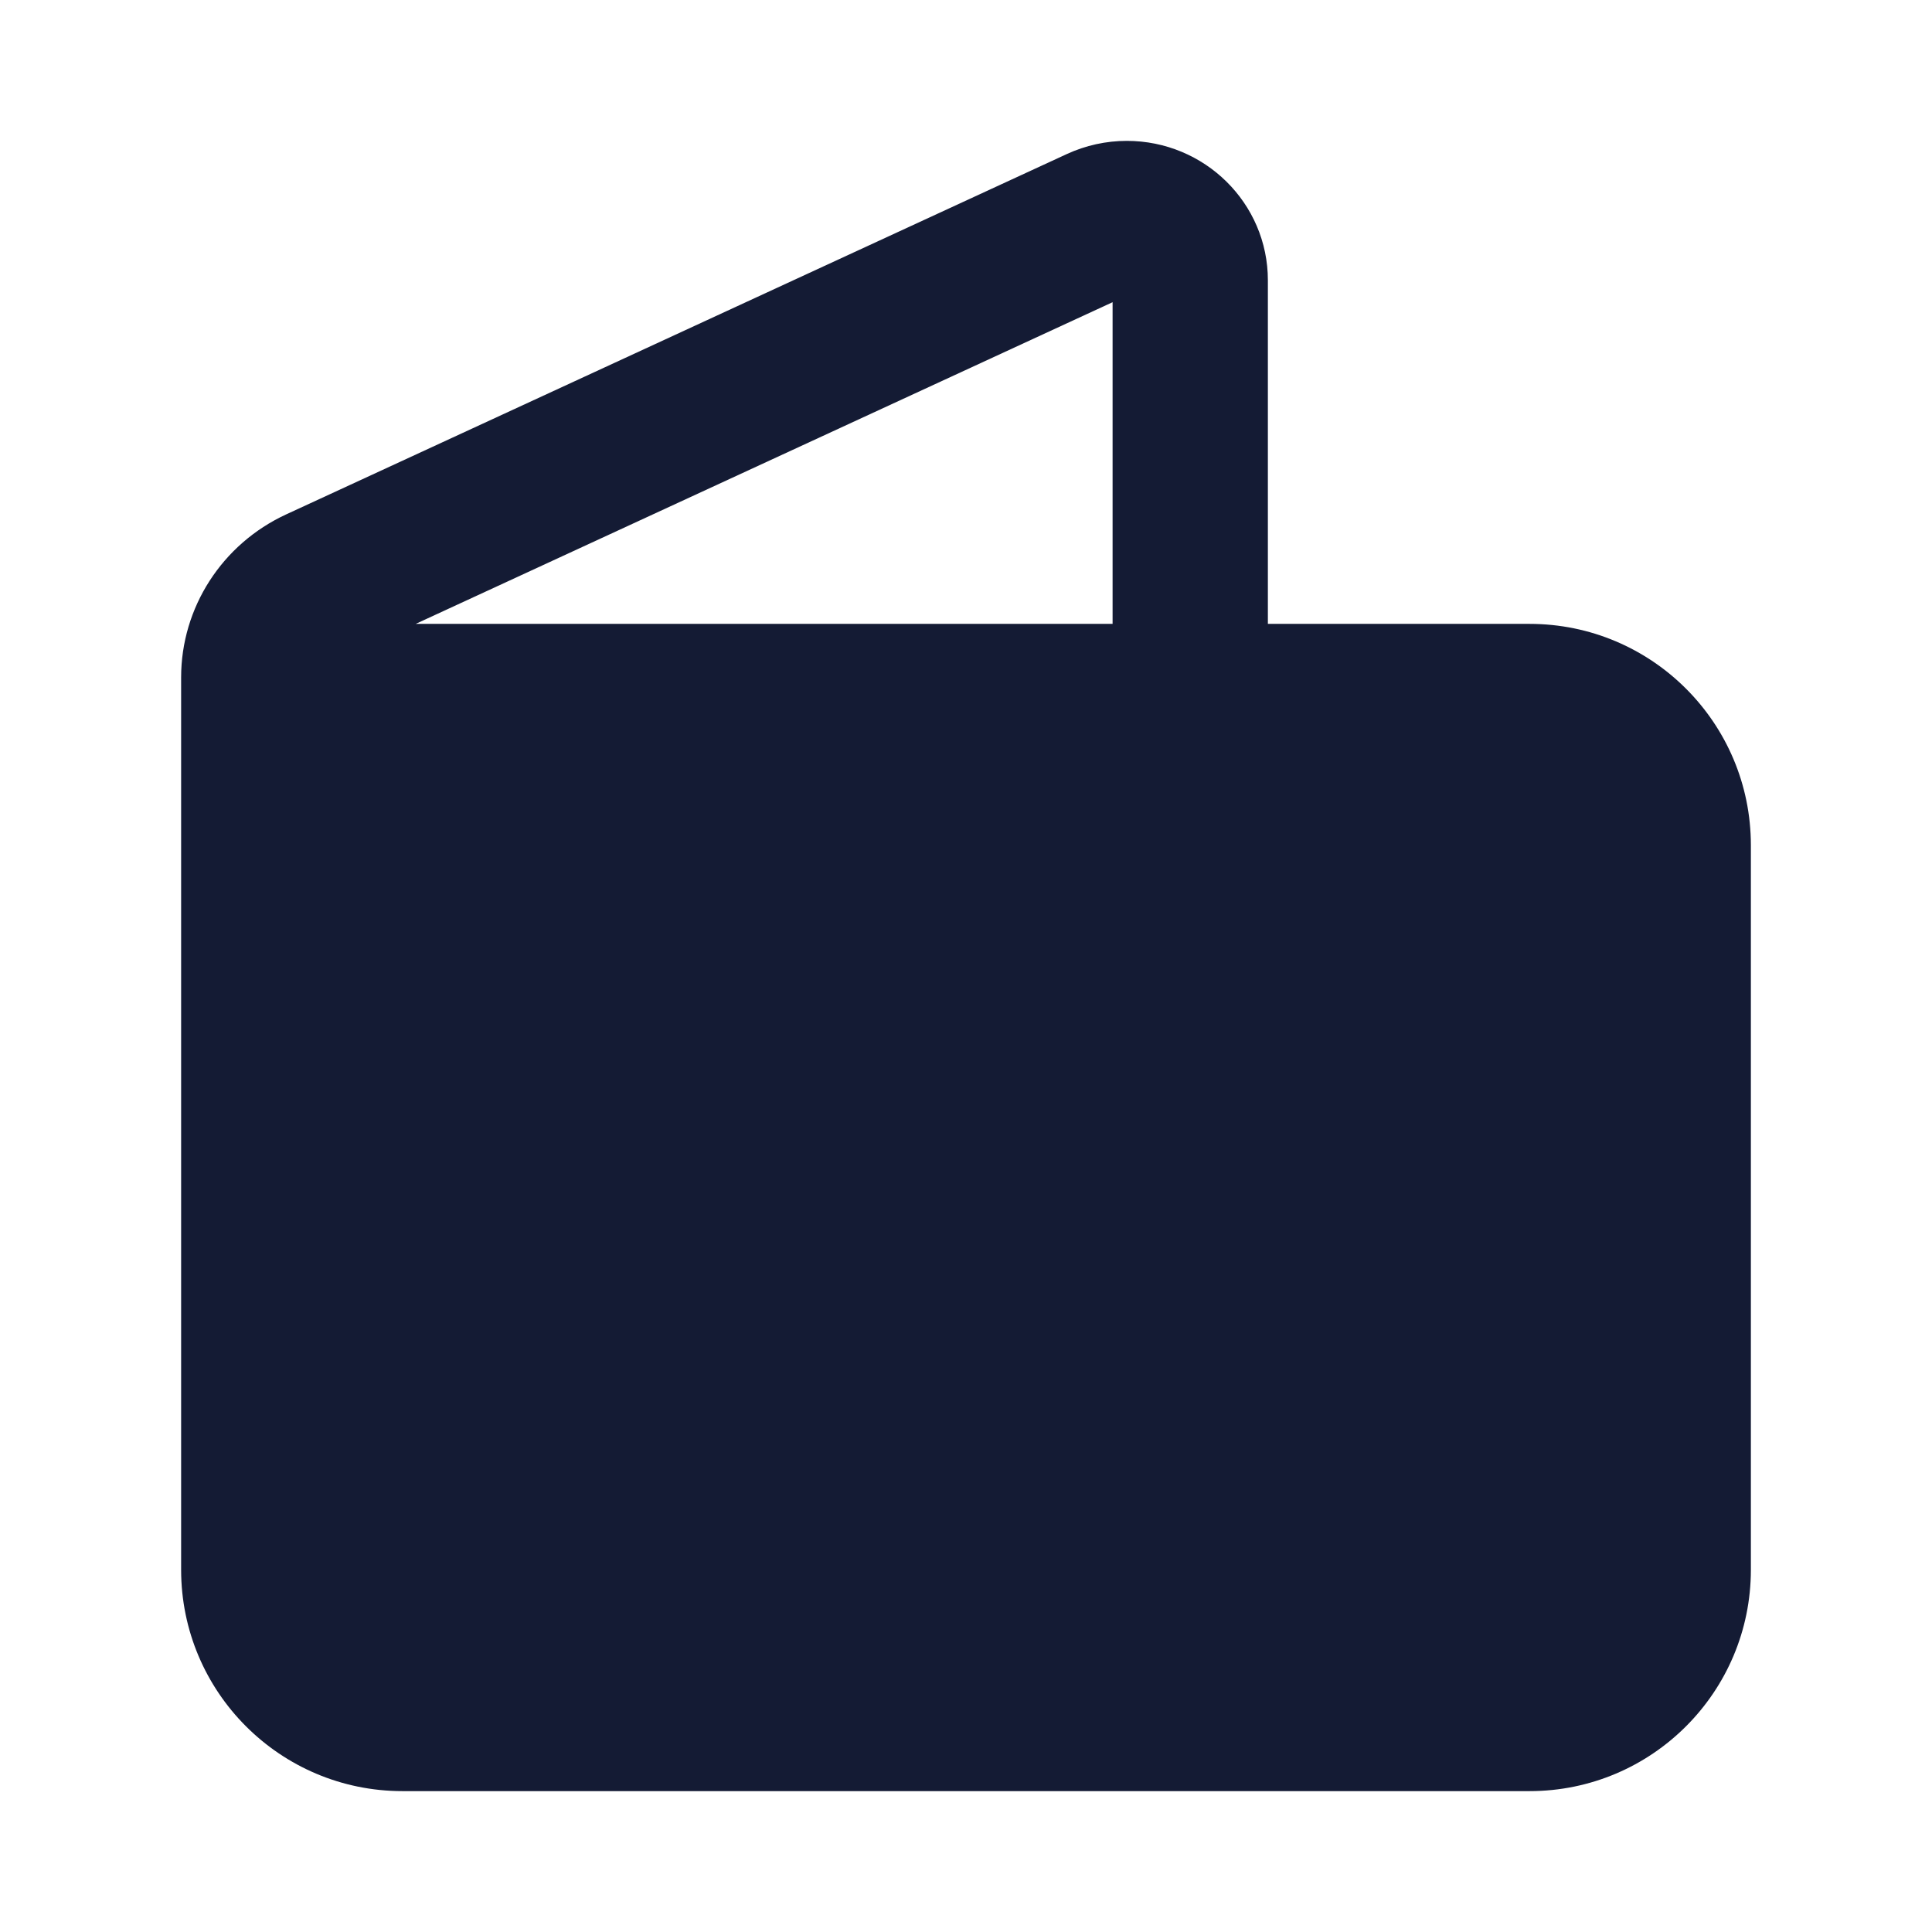 <svg width="24" height="24" viewBox="0 0 24 24" fill="none" xmlns="http://www.w3.org/2000/svg">
<rect width="24" height="24" fill="white"/>
<path fill-rule="evenodd" clip-rule="evenodd" d="M15.75 7.75V3.482C15.75 2.525 14.965 1.75 13.997 1.75C13.74 1.75 13.487 1.806 13.254 1.913L3.555 6.39C2.759 6.758 2.25 7.547 2.25 8.415V8.5V10.798V19.5C2.25 21.019 3.481 22.25 5 22.25H19C20.519 22.25 21.75 21.019 21.75 19.5V10.5C21.75 8.981 20.519 7.75 19 7.75H15.75ZM13.821 7.75V3.754L5.164 7.75H13.821Z" fill="#141B34"/>
</svg>
